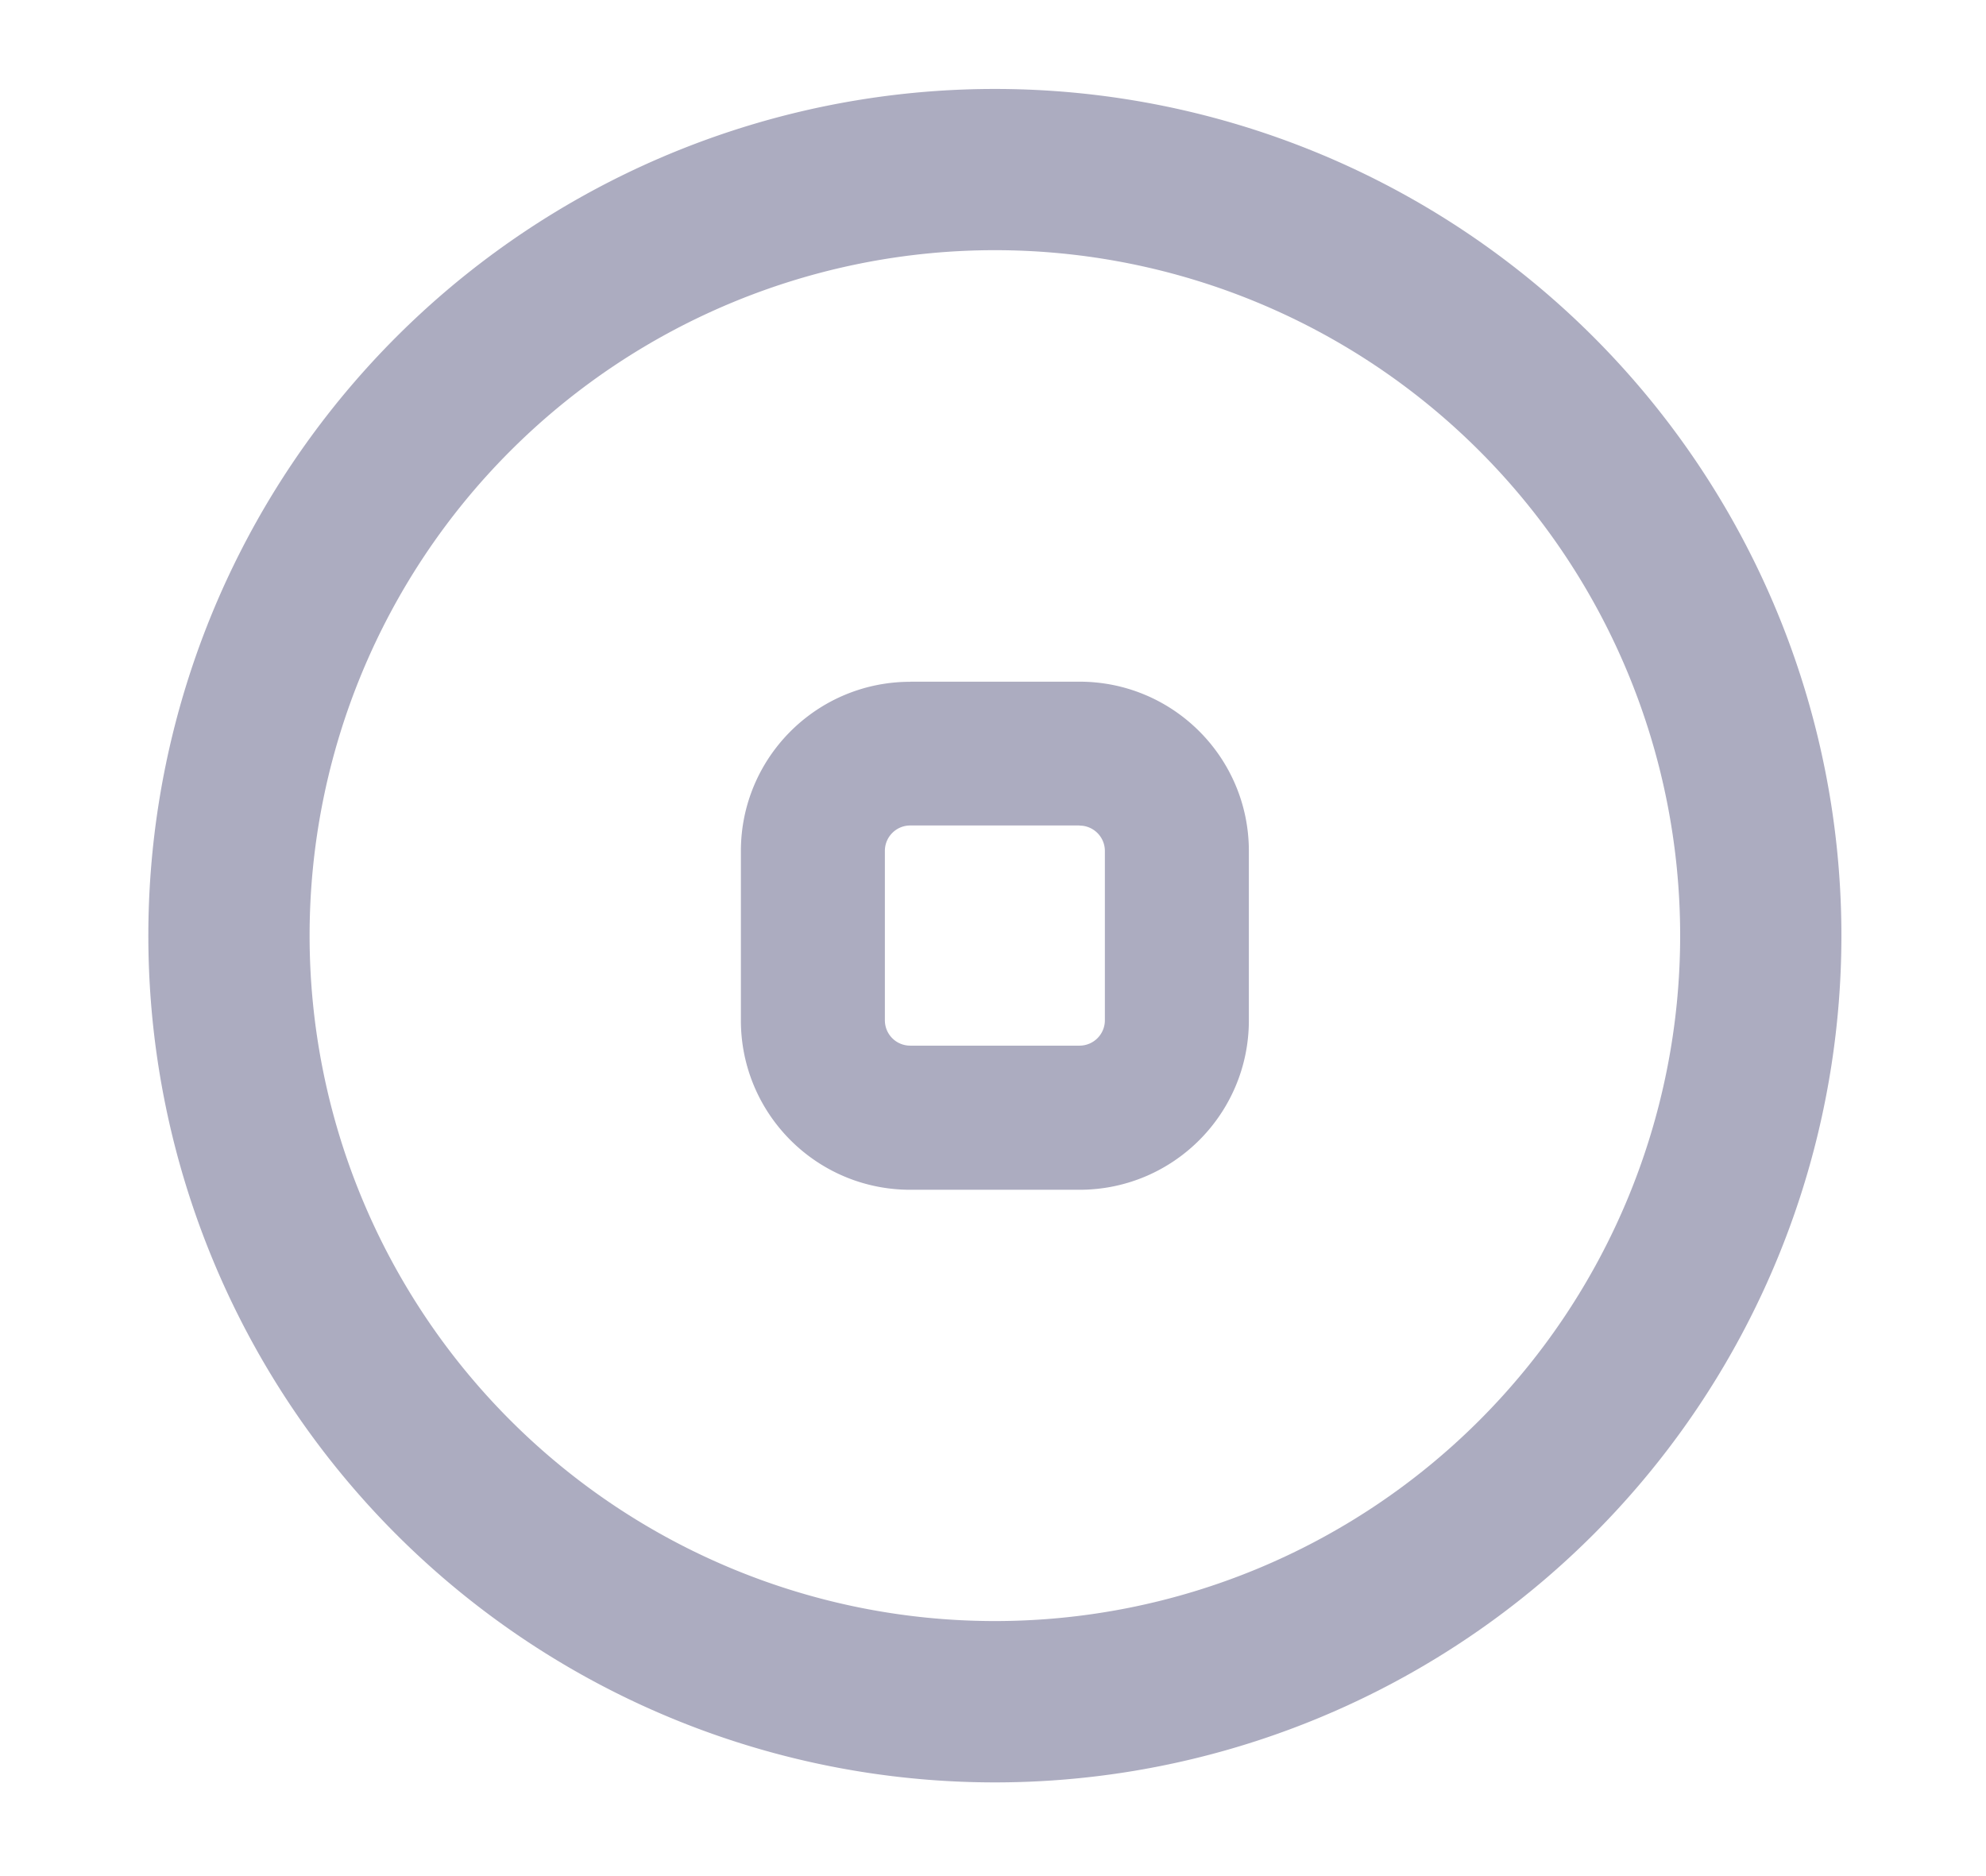 <svg width="18" height="17" fill="none" xmlns="http://www.w3.org/2000/svg"><g opacity=".4" fill-rule="evenodd" clip-rule="evenodd" fill="#302F61"><path d="M2.806 8.478a6.211 6.211 0 1012.422 0 6.211 6.211 0 00-12.422 0zM9.017.806a7.672 7.672 0 100 15.345 7.672 7.672 0 000-15.345z"/><path d="M9.784 7.48H8.25a.23.23 0 00-.23.231v1.534c0 .128.103.23.23.23h1.534a.23.23 0 00.23-.23V7.711a.23.23 0 00-.23-.23zM8.25 6.178c-.848 0-1.535.687-1.535 1.534v1.534c0 .848.687 1.535 1.535 1.535h1.534c.848 0 1.535-.687 1.535-1.535V7.711c0-.847-.687-1.534-1.535-1.534H8.25z"/></g></svg>
